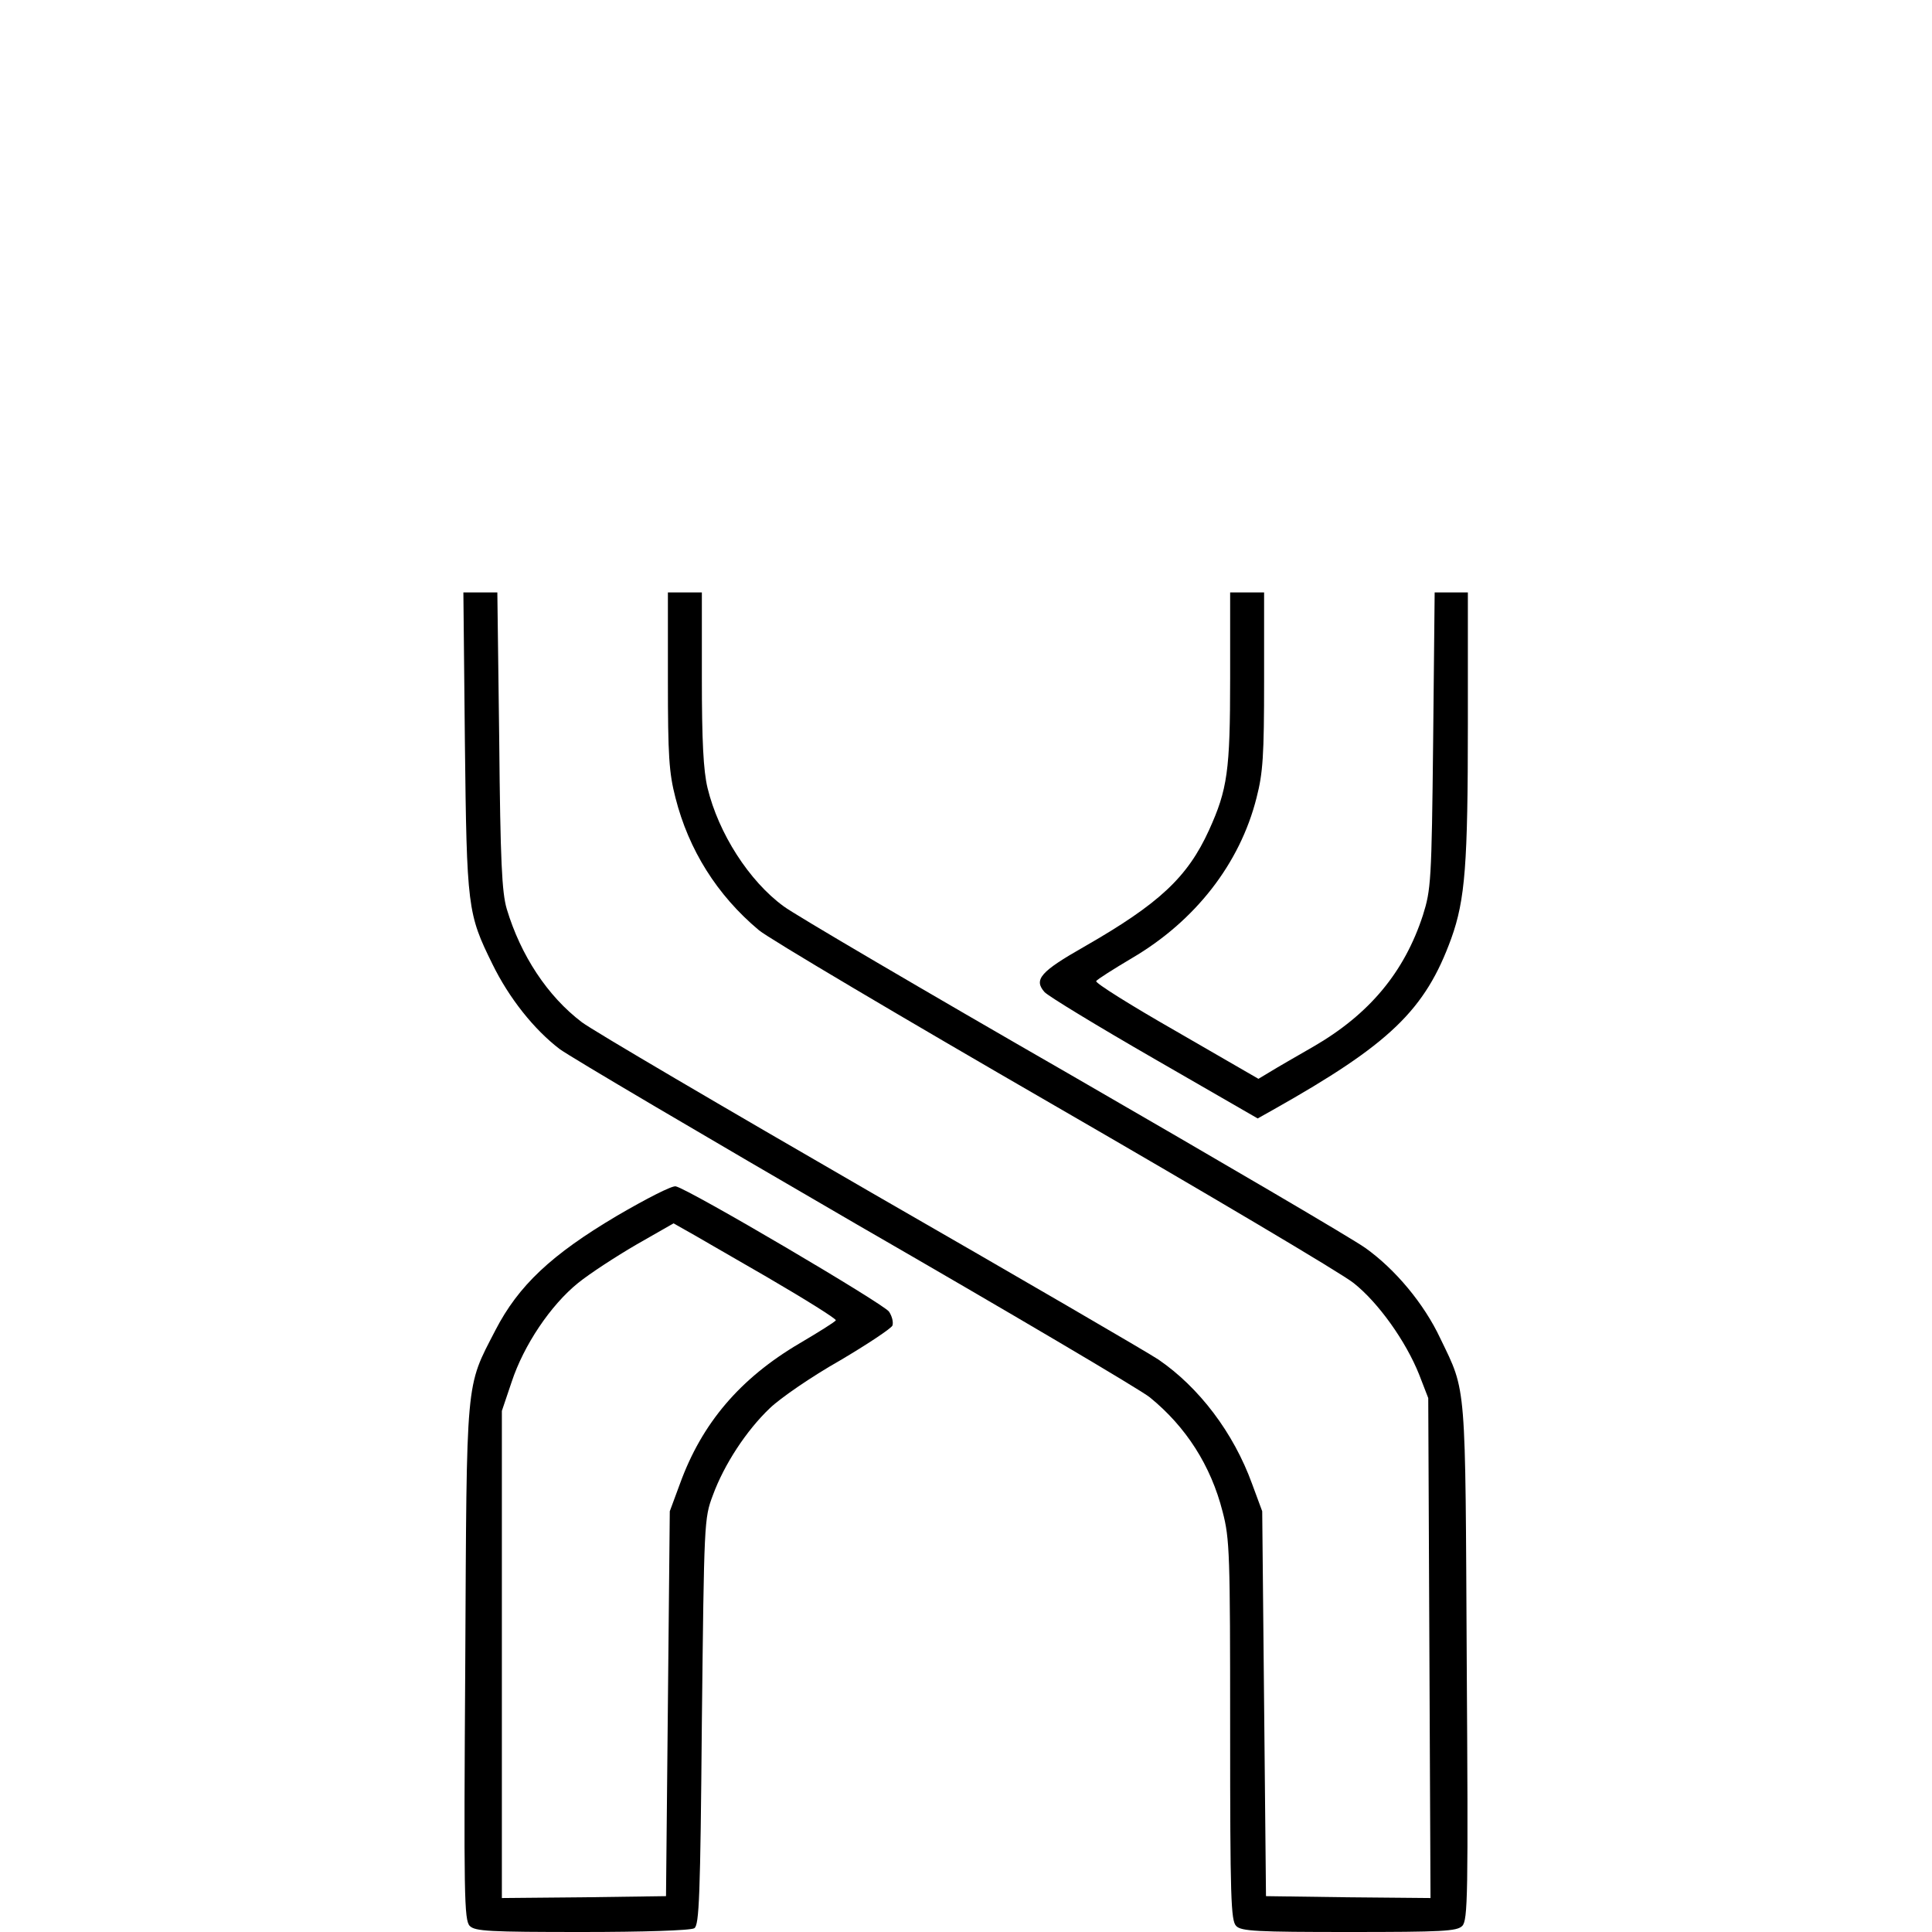 <?xml version="1.0" standalone="no"?>
<!DOCTYPE svg PUBLIC "-//W3C//DTD SVG 20010904//EN"
 "http://www.w3.org/TR/2001/REC-SVG-20010904/DTD/svg10.dtd">
<svg version="1.0" xmlns="http://www.w3.org/2000/svg"
 width="512pt" height="512pt" viewBox="0 0 512 512"
 preserveAspectRatio="xMidYMid meet">

<g transform="translate(0,512) scale(0.1,-0.1)"
fill="#000000" stroke="none">
<path d="M1232 3153 c5 -440 7 -454 73 -588 44 -90 110 -173 178 -225 30 -22
385 -231 788 -465 404 -233 753 -439 776 -458 96 -78 162 -181 193 -303 19
-72 20 -112 20 -580 0 -444 2 -504 16 -518 13 -14 55 -16 299 -16 248 0 286 2
300 16 15 15 16 80 12 698 -4 751 0 714 -70 859 -43 92 -120 184 -199 240 -35
25 -385 230 -778 457 -393 226 -737 428 -763 448 -92 67 -173 194 -202 314
-11 46 -15 125 -15 291 l0 227 -45 0 -45 0 0 -233 c0 -201 3 -245 20 -311 35
-138 110 -258 221 -351 26 -22 379 -231 784 -465 405 -234 761 -445 792 -470
66 -52 139 -155 174 -243 l24 -62 3 -663 3 -662 -218 2 -218 3 -5 510 -5 510
-27 73 c-49 135 -140 255 -248 329 -25 17 -367 216 -760 442 -393 227 -739
430 -768 452 -91 69 -162 177 -199 300 -13 44 -17 127 -20 447 l-5 392 -45 0
-45 0 4 -397z"/>
<path d="M3260 3322 c0 -245 -7 -294 -56 -402 -57 -125 -132 -195 -331 -309
-116 -66 -134 -87 -105 -120 10 -11 140 -90 291 -177 l274 -158 41 23 c309
174 403 264 472 454 37 103 44 197 44 568 l0 349 -44 0 -44 0 -4 -392 c-4
-375 -6 -396 -27 -463 -49 -151 -142 -263 -291 -349 -47 -27 -99 -57 -115 -67
l-30 -18 -218 126 c-119 68 -215 128 -212 133 2 4 46 32 95 61 167 98 286 250
330 425 17 66 20 111 20 311 l0 233 -45 0 -45 0 0 -228z"/>
<path d="M1635 1898 c-174 -103 -261 -185 -322 -303 -80 -155 -76 -117 -80
-881 -4 -618 -3 -683 12 -698 14 -14 51 -16 298 -16 160 0 288 4 297 10 13 8
16 84 20 547 6 530 6 539 29 600 30 82 89 172 151 231 28 27 111 84 185 126
73 43 136 85 140 93 3 9 -1 25 -9 37 -13 20 -529 324 -565 332 -9 3 -79 -33
-156 -78z m397 -162 c103 -60 186 -112 183 -115 -2 -4 -45 -31 -96 -61 -158
-93 -259 -212 -317 -372 l-27 -73 -5 -510 -5 -510 -217 -3 -218 -2 0 645 0
646 26 77 c32 97 103 203 176 262 31 25 100 70 155 102 l98 56 30 -17 c17 -9
114 -66 217 -125z"/>
</g>
</svg>
